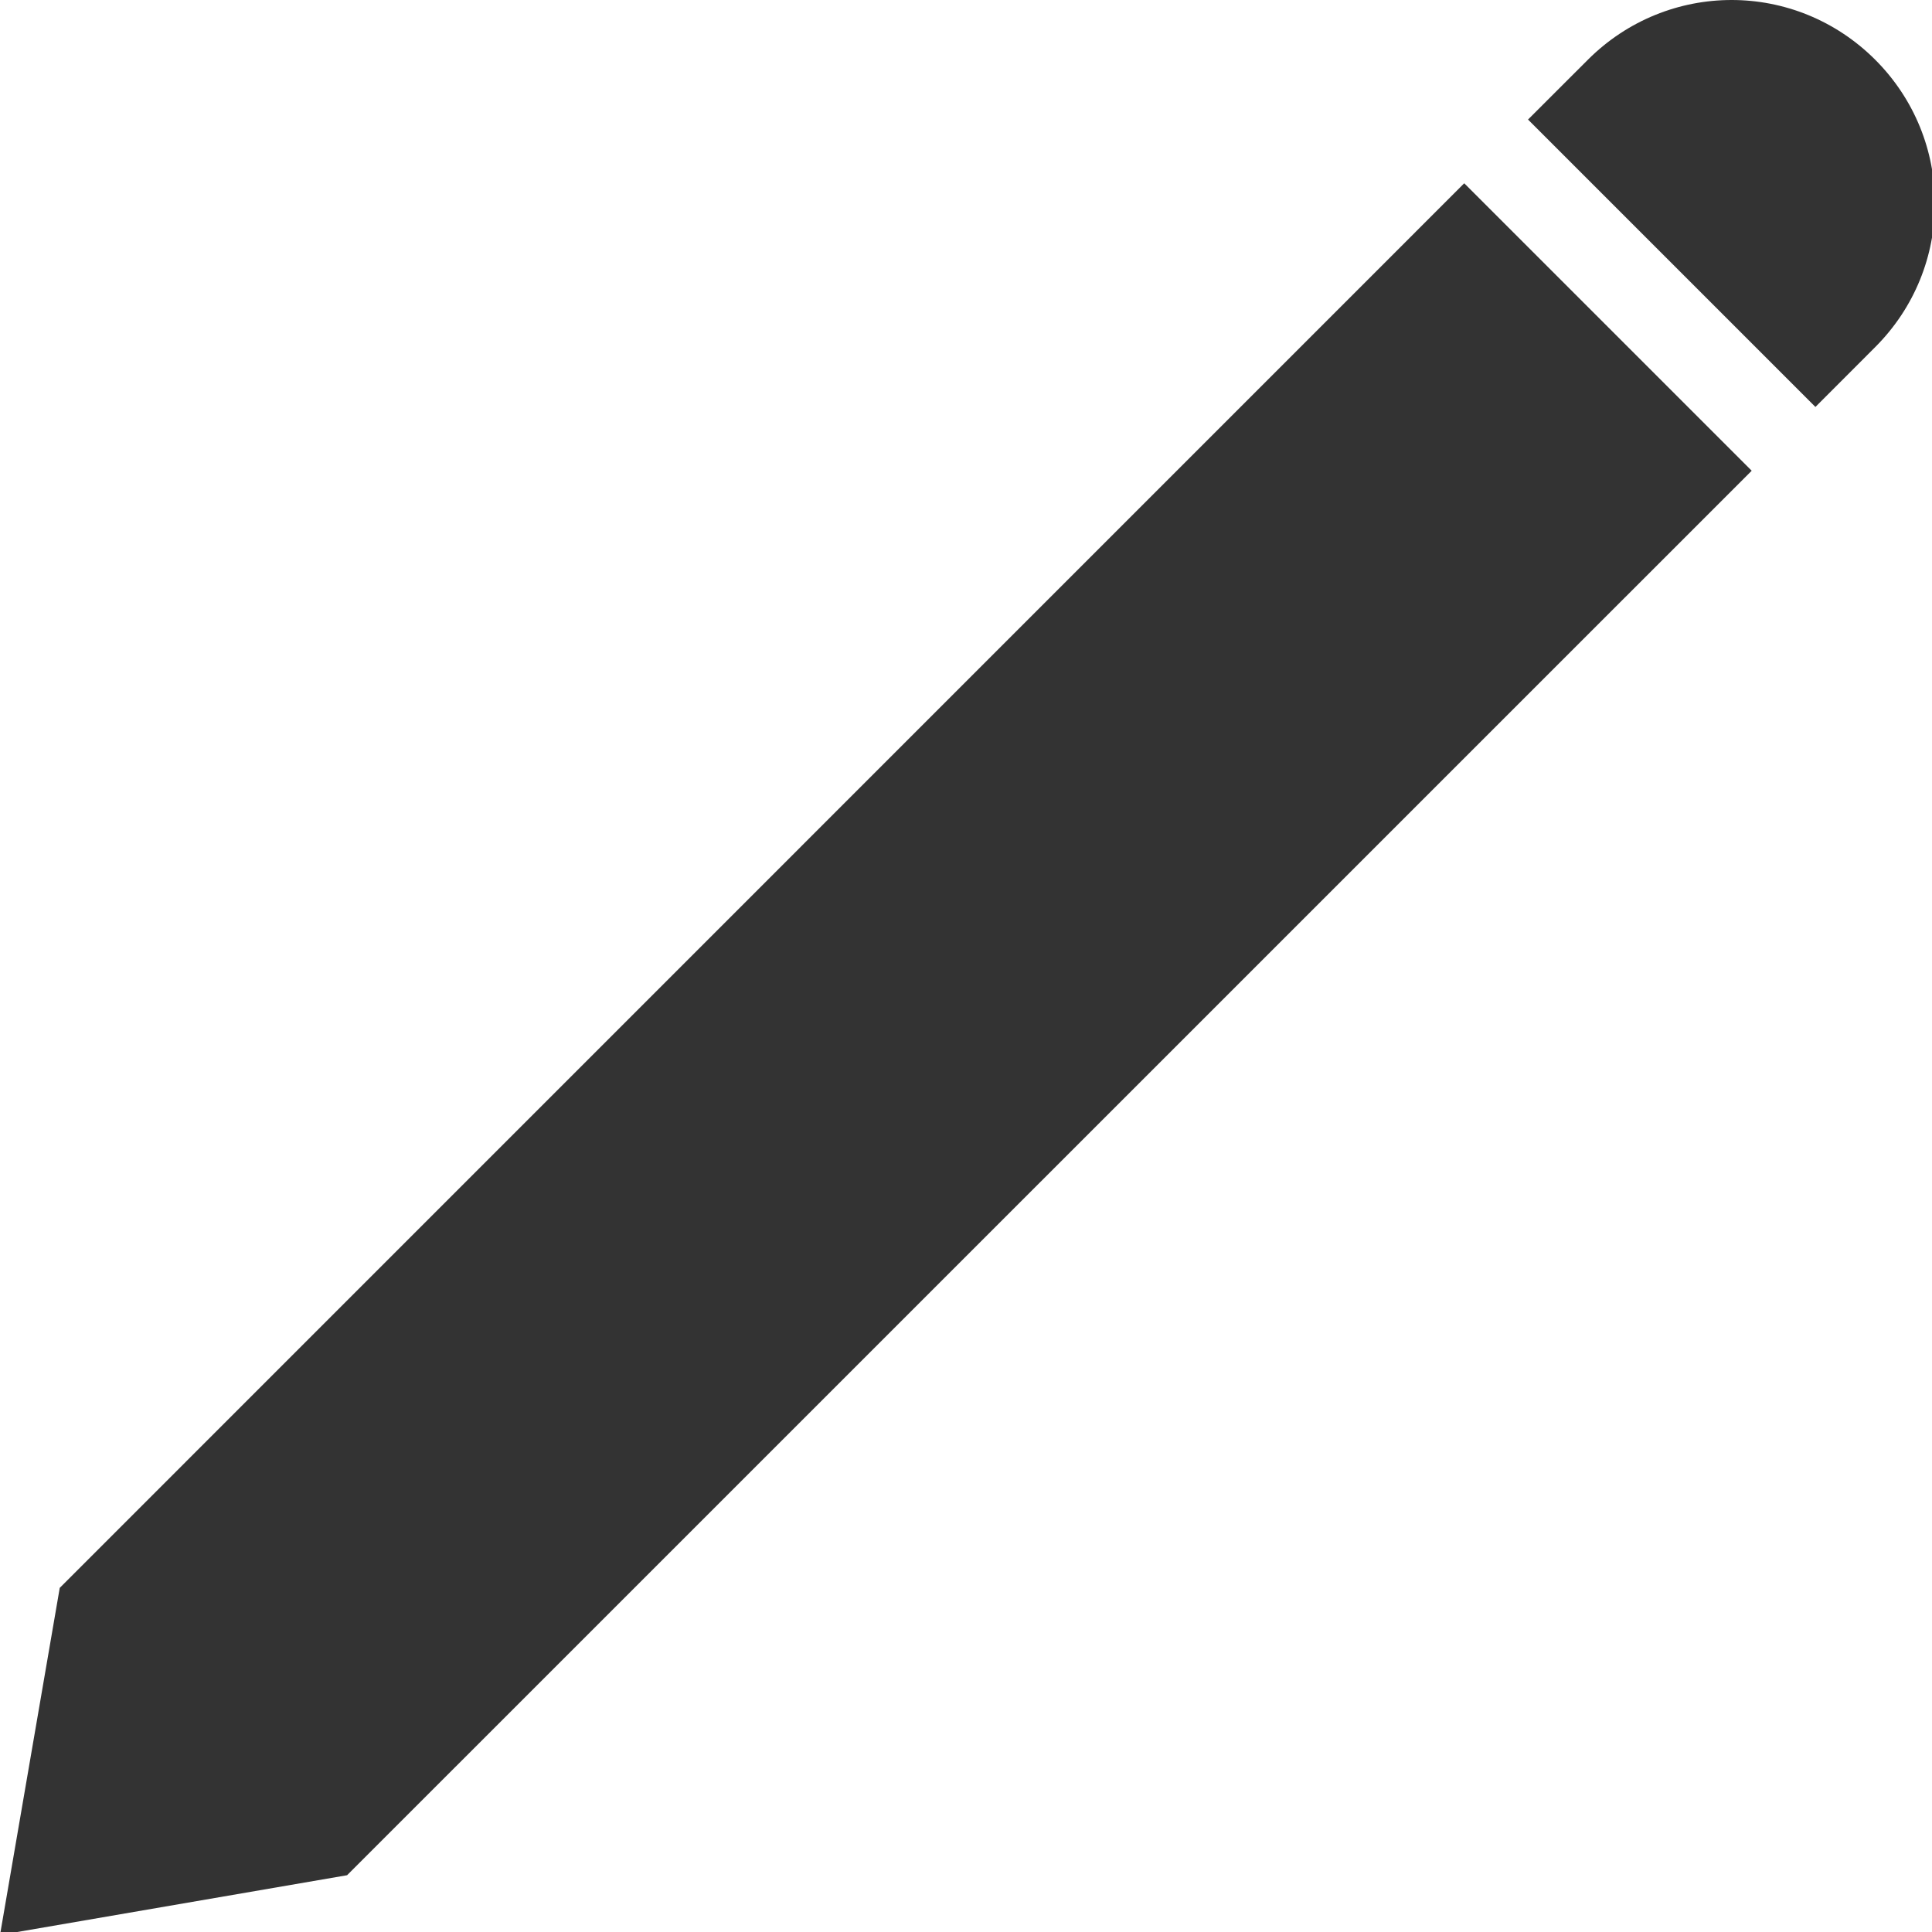 <?xml version="1.0" encoding="UTF-8" standalone="no"?>
<!-- Created with Inkscape (http://www.inkscape.org/) -->

<svg width="32" height="32" viewBox="0 0 8.467 8.467" version="1.1" id="svg5" xmlns="http://www.w3.org/2000/svg"
    xmlns:svg="http://www.w3.org/2000/svg">
    <path id="rect846"
        d="M 28.637 0 C 27.778 0 26.918 0.33 26.26 0.988 L 25.27 1.977 L 30.023 6.73 L 31.012 5.74 C 32.328 4.424 32.328 2.305 31.012 0.988 C 30.353 0.33 29.496 -7.4014868e-17 28.637 0 z M 24.215 3.031 L 0.988 26.26 L 0 32 L 5.74 31.012 L 28.969 7.785 L 24.215 3.031 z "
        transform="scale(0.265)" />
    <style>
        #rect846 {
            fill: #333333;
        }
    </style>
</svg>